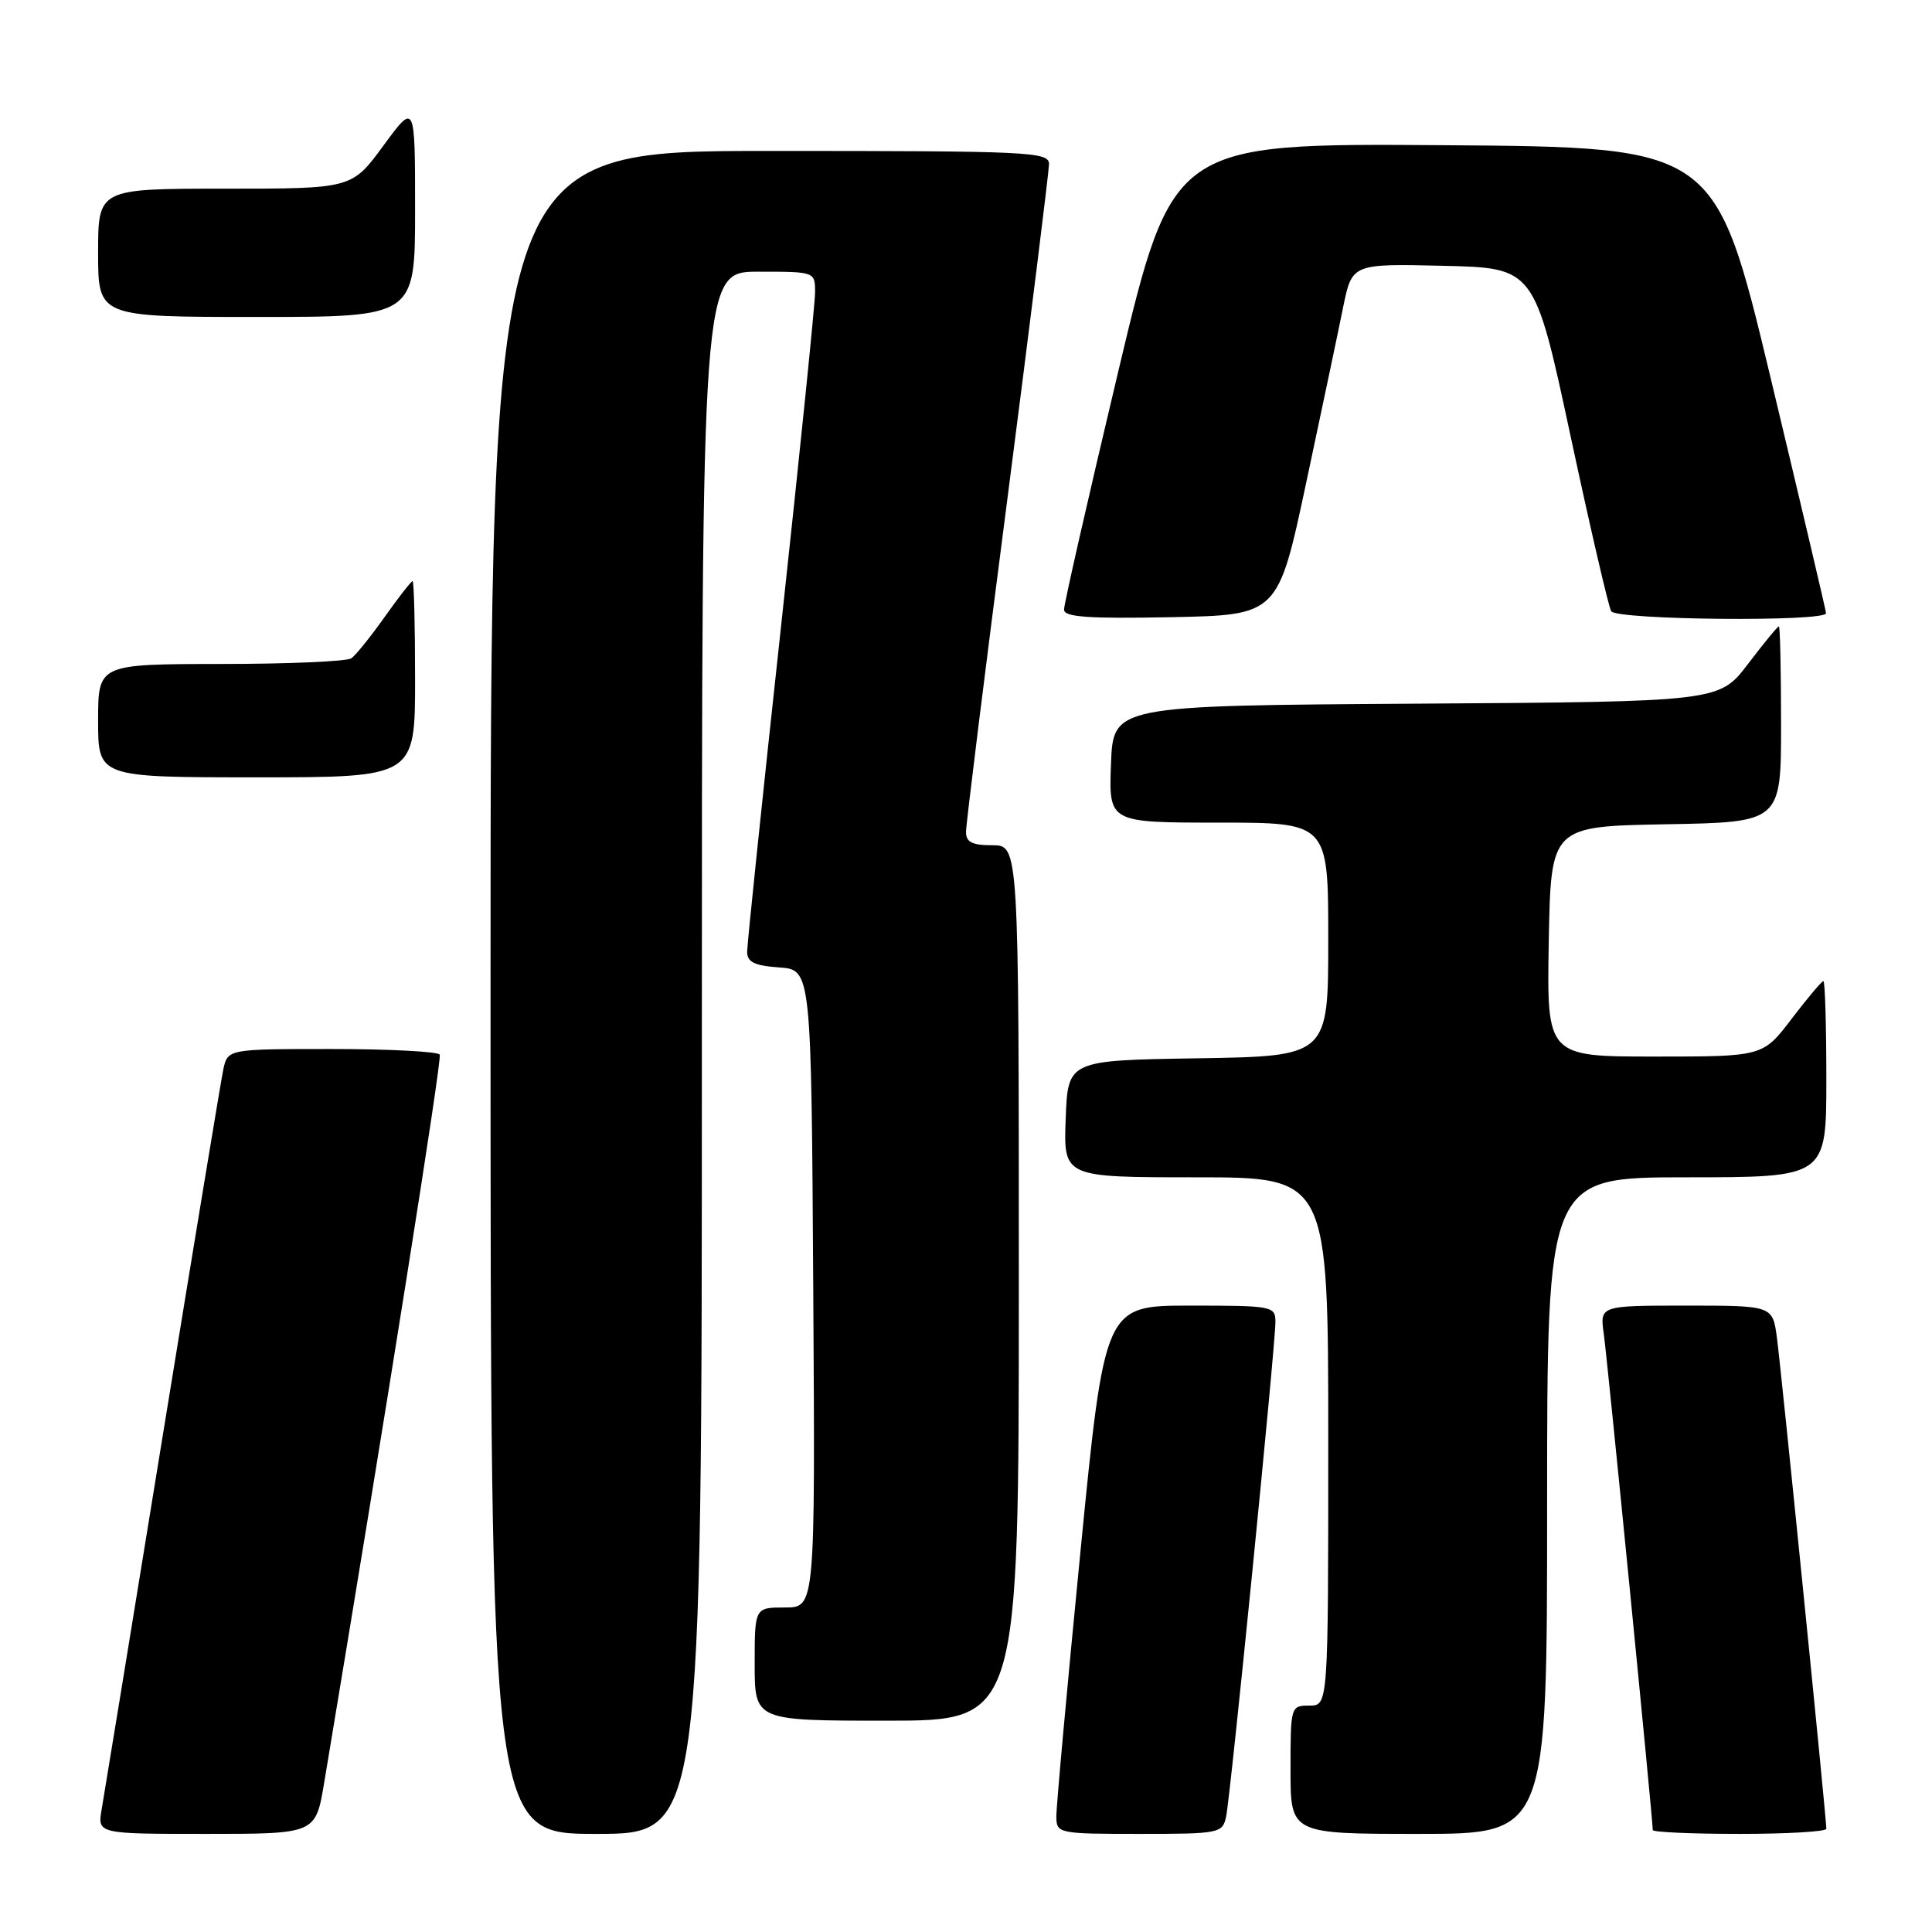 <?xml version="1.0" encoding="UTF-8" standalone="no"?>
<!DOCTYPE svg PUBLIC "-//W3C//DTD SVG 1.1//EN" "http://www.w3.org/Graphics/SVG/1.1/DTD/svg11.dtd" >
<svg xmlns="http://www.w3.org/2000/svg" xmlns:xlink="http://www.w3.org/1999/xlink" version="1.1" viewBox="0 0 256 256">
 <g >
 <path fill="currentColor"
d=" M 42.95 236.25 C 51.28 186.34 58.58 140.35 58.27 139.75 C 58.06 139.34 51.64 139.00 44.02 139.00 C 30.16 139.00 30.16 139.00 29.58 141.75 C 29.27 143.26 25.64 165.20 21.52 190.50 C 17.41 215.80 13.78 237.96 13.47 239.75 C 12.91 243.00 12.91 243.00 27.36 243.00 C 41.82 243.00 41.82 243.00 42.95 236.25 Z  M 93.00 139.50 C 93.00 36.00 93.00 36.00 100.50 36.00 C 108.00 36.00 108.00 36.00 108.00 38.75 C 108.00 40.26 105.97 60.14 103.50 82.93 C 101.02 105.71 99.00 125.15 99.00 126.12 C 99.00 127.48 99.97 127.96 103.25 128.19 C 107.50 128.50 107.50 128.50 107.76 170.75 C 108.02 213.00 108.02 213.00 104.01 213.00 C 100.00 213.00 100.00 213.00 100.00 220.50 C 100.00 228.00 100.00 228.00 117.50 228.00 C 135.00 228.00 135.00 228.00 135.00 170.00 C 135.00 112.00 135.00 112.00 131.50 112.00 C 128.81 112.00 128.00 111.59 128.00 110.23 C 128.00 109.25 130.47 89.34 133.50 65.98 C 136.52 42.61 138.99 22.71 139.00 21.75 C 139.00 20.11 136.57 20.00 102.00 20.00 C 65.00 20.00 65.00 20.00 65.00 131.50 C 65.00 243.00 65.00 243.00 79.00 243.00 C 93.00 243.00 93.00 243.00 93.00 139.50 Z  M 162.46 240.75 C 163.04 238.12 169.00 178.34 169.00 175.16 C 169.00 173.07 168.61 173.00 157.68 173.00 C 146.37 173.00 146.37 173.00 143.15 205.75 C 141.38 223.76 139.95 239.51 139.97 240.75 C 140.00 242.94 140.27 243.00 150.98 243.00 C 161.56 243.00 161.98 242.92 162.46 240.75 Z  M 205.00 199.50 C 205.00 156.00 205.00 156.00 223.50 156.00 C 242.00 156.00 242.00 156.00 242.00 143.00 C 242.00 135.85 241.82 130.00 241.61 130.00 C 241.39 130.00 239.50 132.25 237.40 135.00 C 233.59 140.00 233.59 140.00 219.27 140.00 C 204.95 140.00 204.95 140.00 205.22 124.75 C 205.50 109.50 205.50 109.50 220.75 109.22 C 236.00 108.95 236.00 108.95 236.00 95.97 C 236.00 88.84 235.87 83.00 235.71 83.00 C 235.54 83.00 233.70 85.24 231.61 87.99 C 227.80 92.98 227.80 92.98 187.65 93.24 C 147.50 93.50 147.50 93.50 147.21 101.25 C 146.92 109.00 146.92 109.00 161.46 109.00 C 176.00 109.00 176.00 109.00 176.00 124.48 C 176.00 139.95 176.00 139.95 158.75 140.23 C 141.50 140.50 141.50 140.50 141.21 148.25 C 140.92 156.00 140.92 156.00 158.46 156.00 C 176.00 156.00 176.00 156.00 176.00 191.00 C 176.00 226.00 176.00 226.00 173.50 226.00 C 171.03 226.00 171.00 226.10 171.00 234.50 C 171.00 243.00 171.00 243.00 188.00 243.00 C 205.00 243.00 205.00 243.00 205.00 199.50 Z  M 242.00 242.32 C 242.00 240.90 236.00 181.30 235.45 177.25 C 234.88 173.00 234.88 173.00 223.43 173.00 C 211.98 173.00 211.98 173.00 212.51 176.75 C 212.97 179.97 219.00 241.06 219.00 242.49 C 219.00 242.77 224.18 243.00 230.50 243.00 C 236.82 243.00 242.00 242.70 242.00 242.32 Z  M 55.00 90.00 C 55.00 82.85 54.85 77.00 54.67 77.00 C 54.49 77.00 52.82 79.14 50.97 81.75 C 49.12 84.36 47.13 86.83 46.55 87.23 C 45.97 87.64 38.19 87.98 29.25 87.98 C 13.00 88.00 13.00 88.00 13.00 95.50 C 13.00 103.00 13.00 103.00 34.00 103.00 C 55.00 103.00 55.00 103.00 55.00 90.00 Z  M 173.07 64.00 C 175.12 54.38 177.33 43.90 177.97 40.72 C 179.15 34.94 179.15 34.94 191.24 35.22 C 203.33 35.50 203.33 35.50 208.10 57.74 C 210.72 69.97 213.15 80.43 213.49 80.99 C 214.22 82.16 242.02 82.42 241.96 81.25 C 241.93 80.84 238.62 66.78 234.60 50.00 C 227.28 19.50 227.28 19.50 191.33 19.24 C 155.37 18.98 155.37 18.98 148.17 49.24 C 144.21 65.88 140.98 80.07 140.99 80.78 C 141.00 81.77 144.20 81.99 155.17 81.78 C 169.34 81.50 169.34 81.50 173.07 64.00 Z  M 55.00 27.79 C 55.00 13.58 55.00 13.58 50.81 19.29 C 46.62 25.00 46.62 25.00 29.81 25.00 C 13.00 25.00 13.00 25.00 13.00 33.50 C 13.00 42.00 13.00 42.00 34.00 42.00 C 55.00 42.00 55.00 42.00 55.00 27.79 Z "/>
</g>
</svg>